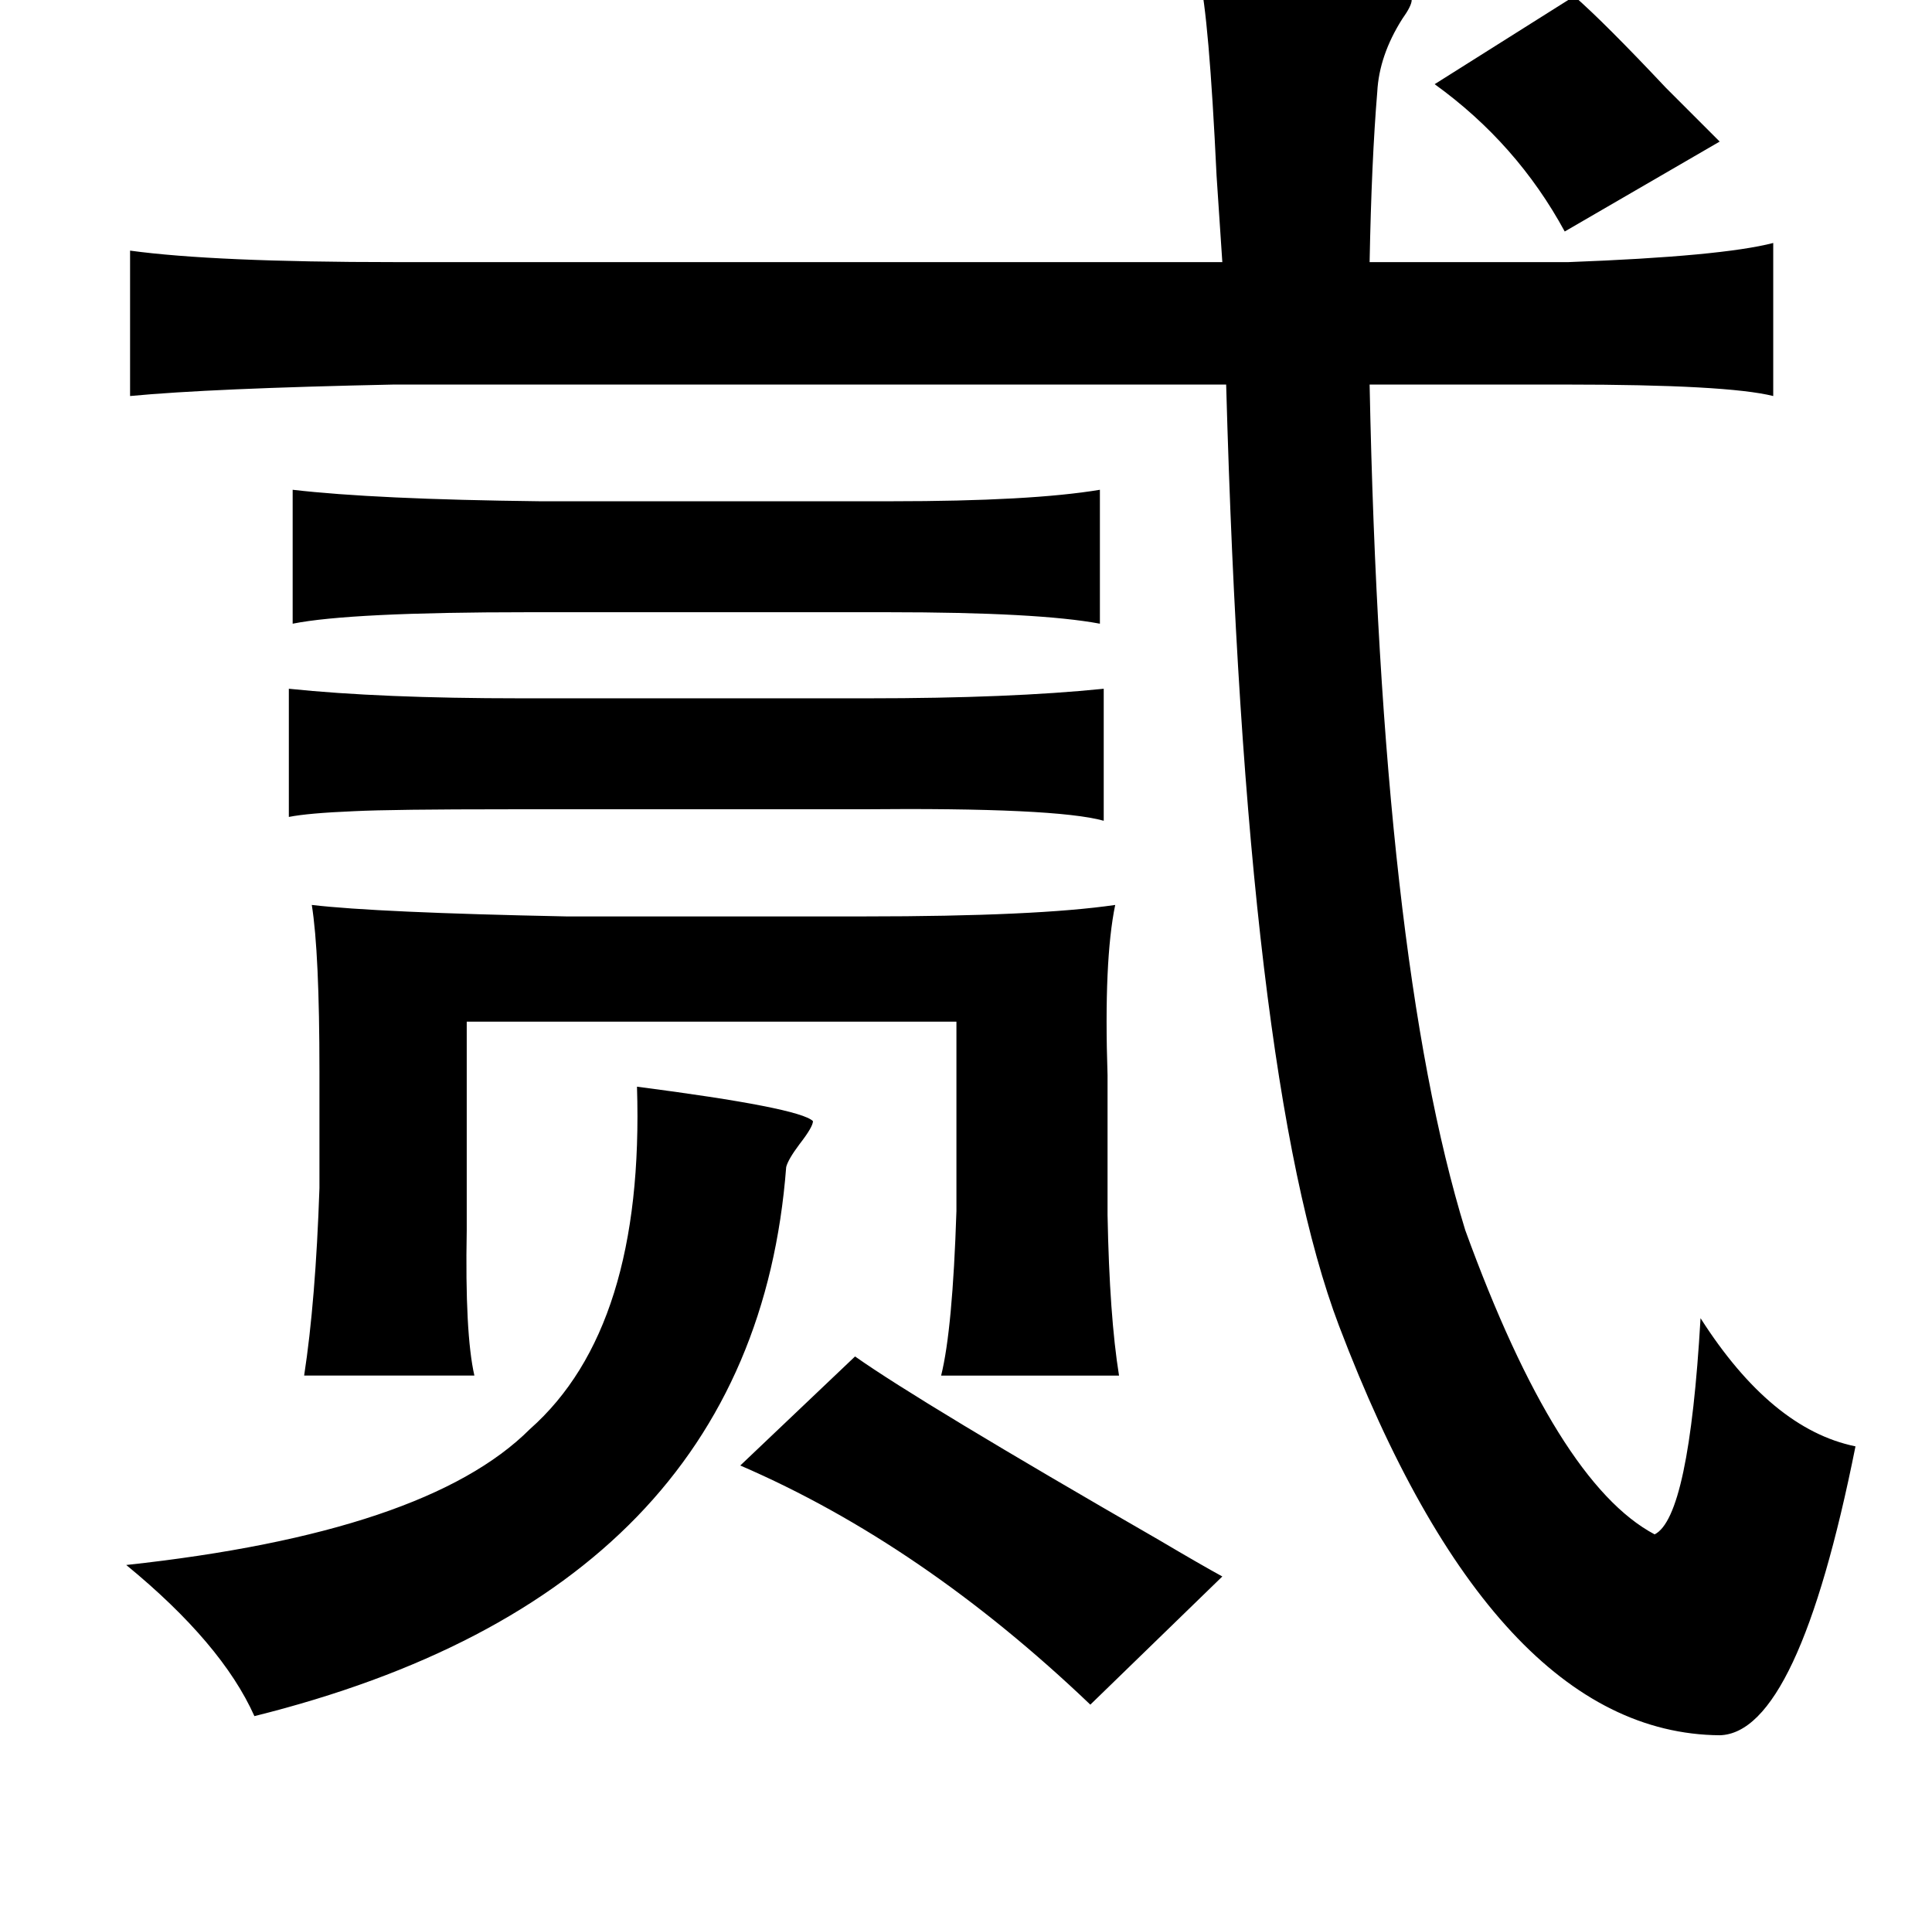 <?xml version="1.0" standalone="no"?>
<!DOCTYPE svg PUBLIC "-//W3C//DTD SVG 1.1//EN" "http://www.w3.org/Graphics/SVG/1.1/DTD/svg11.dtd" >
<svg xmlns="http://www.w3.org/2000/svg" xmlns:xlink="http://www.w3.org/1999/xlink" version="1.1" viewBox="-10 0 1010 1000">
   <path fill="currentColor"
d="M617 -12q109 4 111 12q0 3 -5 10q-12 19 -13 38q-3 36 -4 89h104q80 -3 107 -10v80q-24 -6 -109 -6h-102q6 299 50 442q48 132 99 159q18 -9 24 -113q37 58 81 67q-30 150 -71 151q-118 -1 -199 -214q-49 -129 -59 -492h-435q-96 2 -138 6v-76q44 6 138 6h433l-3 -45
q-4 -84 -9 -104zM813 -2q16 14 48 48l28 28l-81 47q-25 -46 -68 -77zM143 256q43 5 129 6h184q73 0 109 -6v70q-32 -6 -111 -6h-188q-93 0 -123 6v-70zM141 360q48 5 121 5h182q74 0 123 -5v69q-25 -7 -127 -6h-184q-61 0 -81 1q-24 1 -34 3v-67zM153 473q34 4 133 6h156
q90 0 131 -6q-6 29 -4 89v73q1 53 6 84h-93q6 -24 8 -86v-99h-256v95v14q-1 54 4 76h-89q6 -39 8 -98v-61q0 -62 -4 -87zM323 568q85 11 92 18q0 3 -7 12q-6 8 -7 12q-17 222 -278 287q-17 -38 -67 -79q157 -17 211 -71q60 -53 56 -179zM437 709q34 24 159 96q22 13 33 19
l-69 67q-88 -84 -183 -125z" />
</svg>
